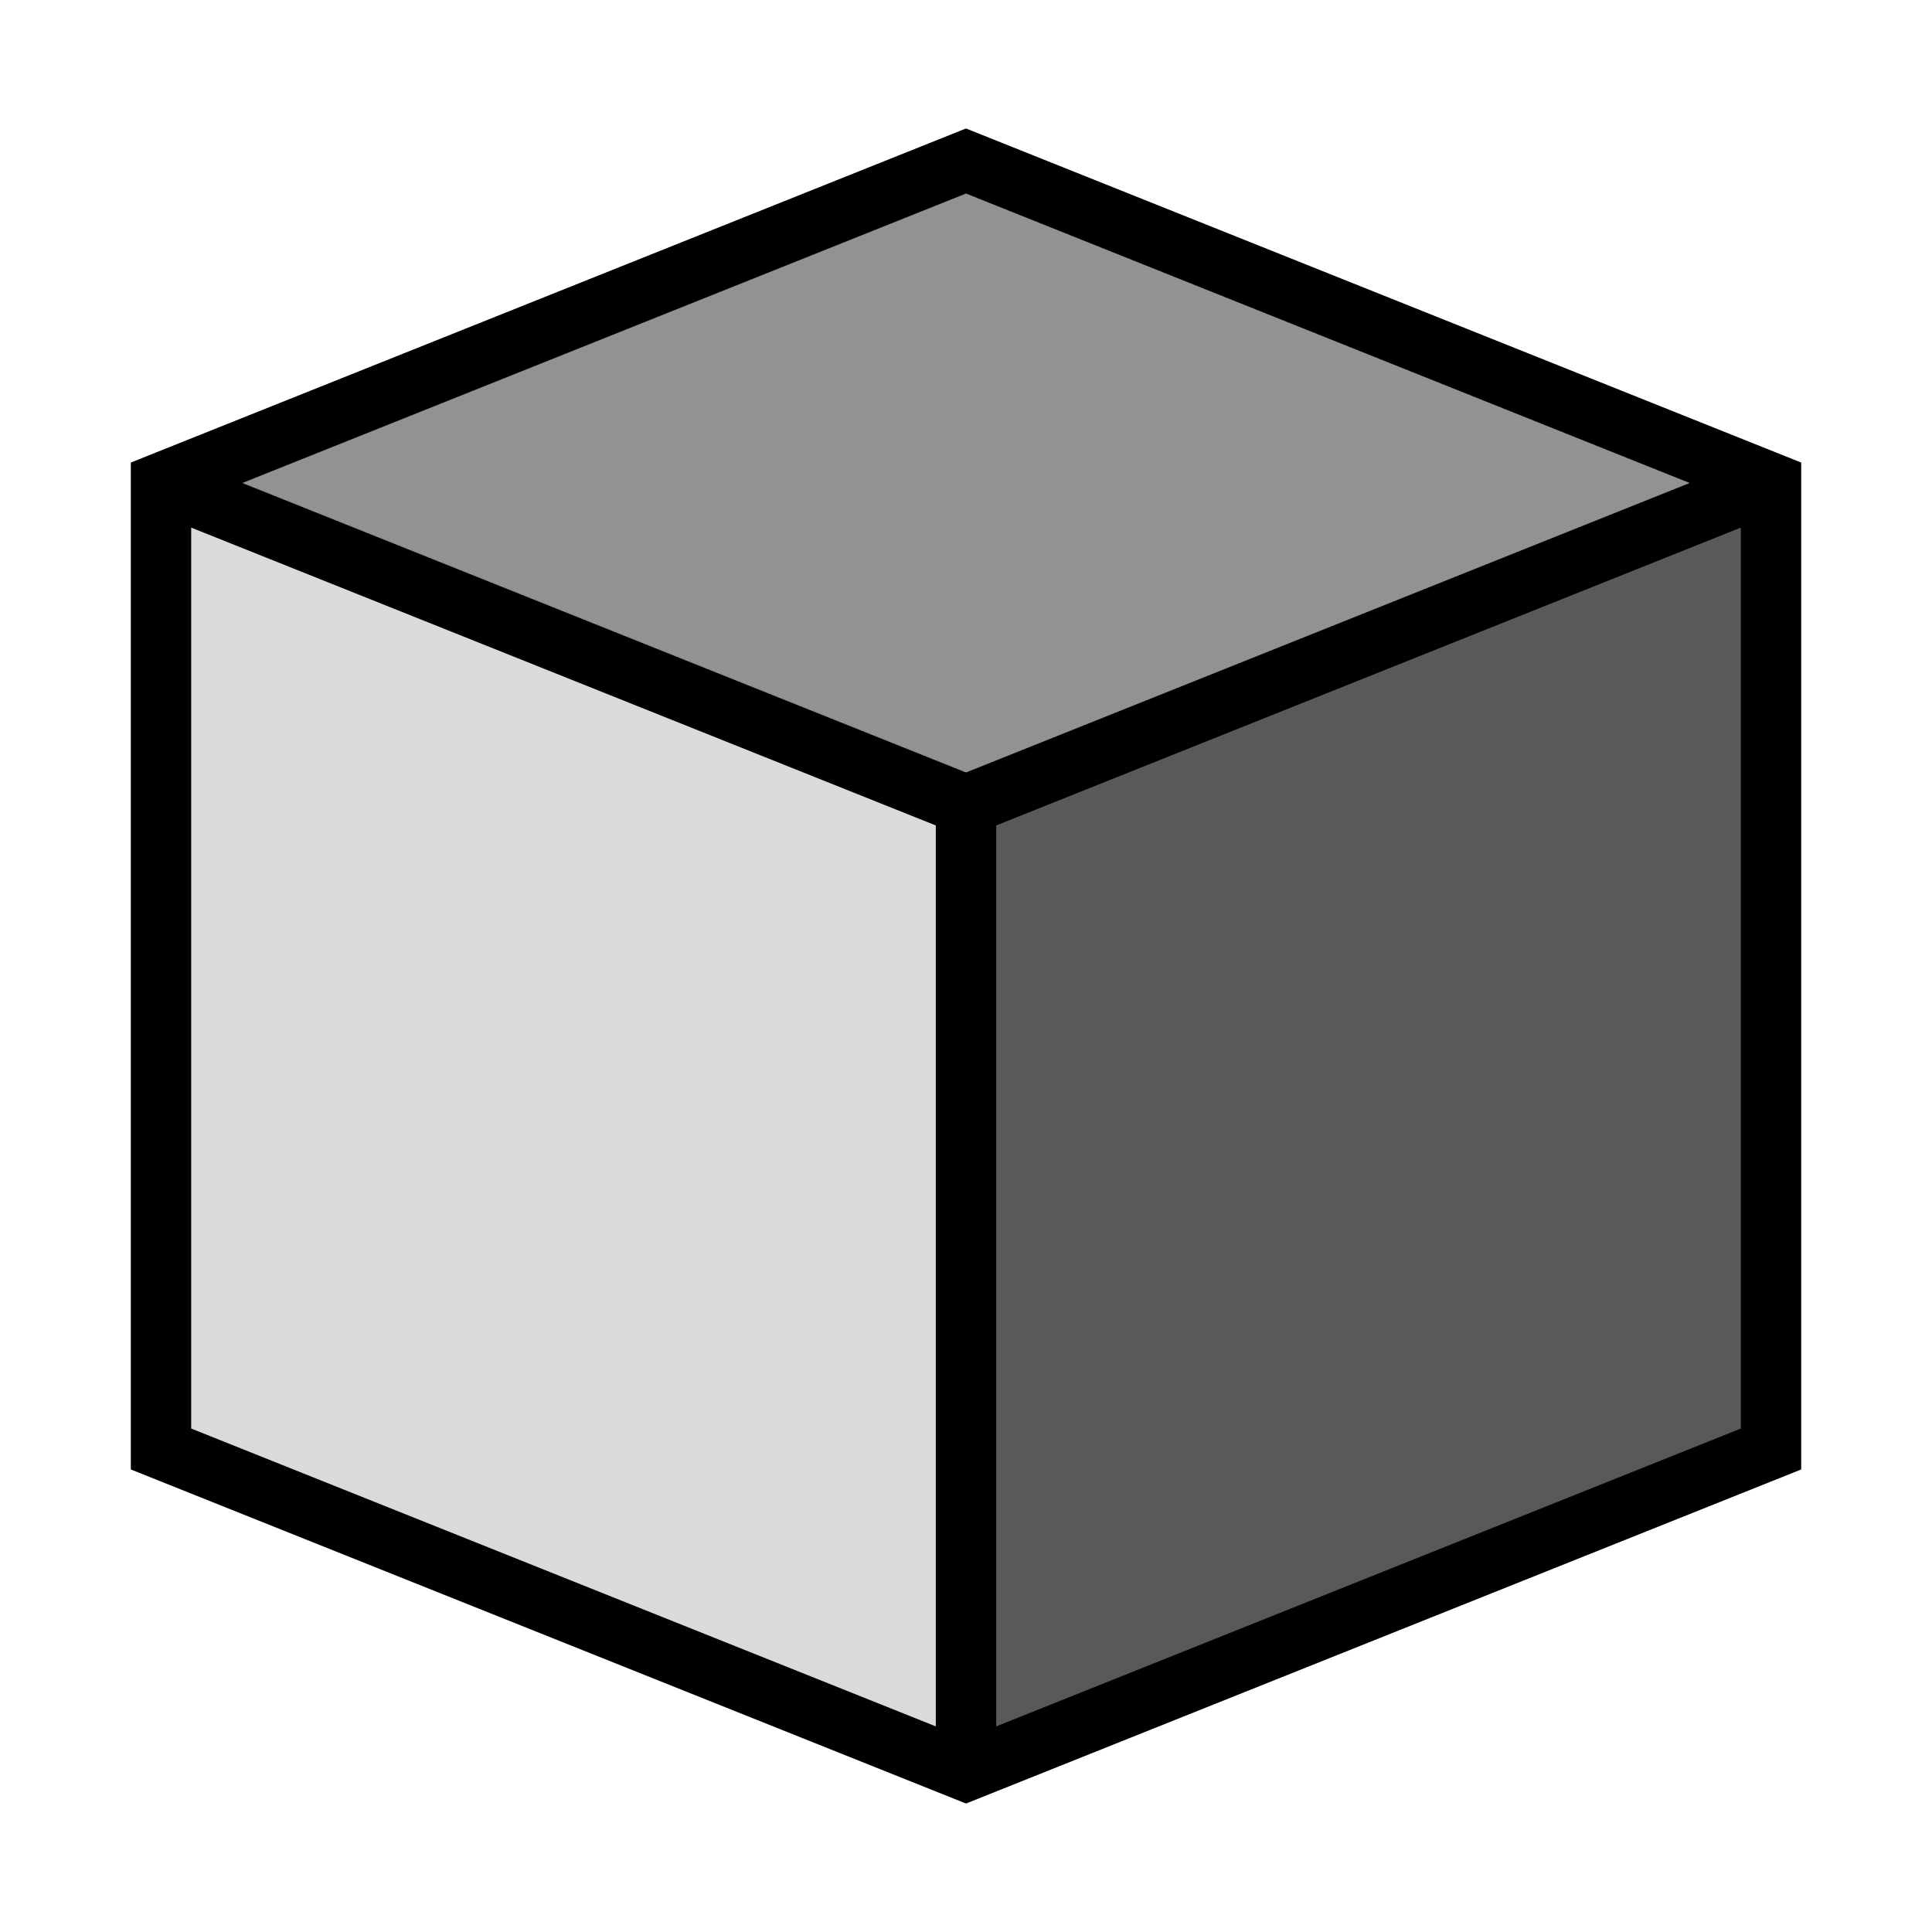<?xml version="1.0" encoding="UTF-8" standalone="no"?>
<!-- Created with Inkscape (http://www.inkscape.org/) -->

<svg
   xmlns:dc="http://purl.org/dc/elements/1.1/"
   xmlns:cc="http://creativecommons.org/ns#"
   xmlns:rdf="http://www.w3.org/1999/02/22-rdf-syntax-ns#"
   xmlns:svg="http://www.w3.org/2000/svg"
   xmlns="http://www.w3.org/2000/svg"
   xmlns:xlink="http://www.w3.org/1999/xlink"
   xmlns:sodipodi="http://sodipodi.sourceforge.net/DTD/sodipodi-0.dtd"
   xmlns:inkscape="http://www.inkscape.org/namespaces/inkscape"
   version="1.0"
   width="96"
   height="96"
   id="svg2408"
   inkscape:version="0.48.4 r9939"
   sodipodi:docname="Box.svg"
   inkscape:export-filename="/home/holger/Projekte/Titania/Titania/share/titania/ui/icon14x14.png"
   inkscape:export-xdpi="13.125"
   inkscape:export-ydpi="13.125">
  <sodipodi:namedview
     pagecolor="#ffffff"
     bordercolor="#666666"
     borderopacity="1"
     objecttolerance="10"
     gridtolerance="10"
     guidetolerance="10"
     inkscape:pageopacity="0"
     inkscape:pageshadow="2"
     inkscape:window-width="1861"
     inkscape:window-height="1056"
     id="namedview3312"
     showgrid="true"
     inkscape:zoom="1.28"
     inkscape:cx="-163.8951"
     inkscape:cy="39.189789"
     inkscape:window-x="59"
     inkscape:window-y="24"
     inkscape:window-maximized="1"
     inkscape:current-layer="layer7"
     inkscape:snap-bbox="true"
     inkscape:bbox-paths="true"
     showguides="false"
     inkscape:guide-bbox="true"
     inkscape:object-paths="false"
     inkscape:snap-object-midpoints="false"
     inkscape:snap-intersection-paths="false"
     inkscape:object-nodes="true">
    <sodipodi:guide
       orientation="0,1"
       position="-190.058,48"
       id="guide4411" />
    <sodipodi:guide
       orientation="1,0"
       position="48,99.034"
       id="guide4413" />
    <inkscape:grid
       type="xygrid"
       id="grid3989"
       empspacing="5"
       visible="true"
       enabled="true"
       snapvisiblegridlinesonly="true"
       spacingy="8px"
       spacingx="8px" />
    <sodipodi:guide
       orientation="0,1"
       position="72,96"
       id="guide5056" />
    <sodipodi:guide
       orientation="0,1"
       position="88,0"
       id="guide5058" />
  </sodipodi:namedview>
  <defs
     id="defs2410">
    <linearGradient
       id="linearGradient4397">
      <stop
         style="stop-color:#ffffff;stop-opacity:1;"
         offset="0"
         id="stop4399" />
      <stop
         style="stop-color:#555555;stop-opacity:1;"
         offset="1"
         id="stop4401" />
    </linearGradient>
    <linearGradient
       id="linearGradient4397-4">
      <stop
         style="stop-color:#ffffff;stop-opacity:1;"
         offset="0"
         id="stop4399-7" />
      <stop
         style="stop-color:#555555;stop-opacity:1;"
         offset="1"
         id="stop4401-5" />
    </linearGradient>
    <radialGradient
       inkscape:collect="always"
       xlink:href="#linearGradient4397"
       id="radialGradient5748"
       gradientUnits="userSpaceOnUse"
       gradientTransform="matrix(1.474,-0.249,0.736,4.364,155.373,-81.563)"
       cx="56"
       cy="36.675"
       fx="56"
       fy="36.675"
       r="32" />
    <radialGradient
       inkscape:collect="always"
       xlink:href="#linearGradient4397-4"
       id="radialGradient5750"
       gradientUnits="userSpaceOnUse"
       gradientTransform="matrix(1.5,7.2840407e-8,-6.7793932e-8,1.396,-28.001,-14.527)"
       cx="56"
       cy="36.675"
       fx="56"
       fy="36.675"
       r="32" />
    <linearGradient
       id="linearGradient4397-4-5">
      <stop
         style="stop-color:#ffffff;stop-opacity:1;"
         offset="0"
         id="stop4399-7-5" />
      <stop
         style="stop-color:#555555;stop-opacity:1;"
         offset="1"
         id="stop4401-5-0" />
    </linearGradient>
    <linearGradient
       id="linearGradient4397-4-5-1">
      <stop
         style="stop-color:#ffffff;stop-opacity:1;"
         offset="0"
         id="stop4399-7-5-0" />
      <stop
         style="stop-color:#555555;stop-opacity:1;"
         offset="1"
         id="stop4401-5-0-2" />
    </linearGradient>
    <radialGradient
       r="32"
       fy="36.675"
       fx="56"
       cy="36.675"
       cx="56"
       gradientTransform="matrix(1.5,7.2840407e-8,-6.7793932e-8,1.396,-28.001,-14.527)"
       gradientUnits="userSpaceOnUse"
       id="radialGradient5887"
       xlink:href="#linearGradient4397-4-5-1"
       inkscape:collect="always" />
    <radialGradient
       inkscape:collect="always"
       xlink:href="#linearGradient4397-4-5"
       id="radialGradient5923"
       gradientUnits="userSpaceOnUse"
       gradientTransform="matrix(1.5,-3.6333553e-7,-2.0413694e-6,5,285.822,-116.966)"
       cx="54.786"
       cy="36.193"
       fx="54.786"
       fy="36.193"
       r="32" />
  </defs>
  <g
     inkscape:groupmode="layer"
     id="layer13"
     inkscape:label="Background"
     style="display:none">
    <rect
       style="fill:#919191;fill-opacity:1;stroke:none"
       id="rect5201"
       width="96"
       height="96"
       x="0"
       y="0" />
  </g>
  <g
     inkscape:groupmode="layer"
     id="layer7"
     inkscape:label="Fly"
     style="display:inline">
    <path
       style="fill:#dadada;fill-opacity:1;stroke:none"
       d="M 8,24 8,72 48,88 48,40 z"
       id="path3260"
       inkscape:connector-curvature="0"
       sodipodi:nodetypes="ccccc" />
    <path
       style="fill:#595959;fill-opacity:1;stroke:none"
       d="M 48,40 48,88 88,72 88,24 z"
       id="path3262"
       inkscape:connector-curvature="0"
       sodipodi:nodetypes="ccccc" />
    <path
       style="fill:#929292;fill-opacity:1;stroke:none"
       d="M 8,24 48,8 88,24 48,40 z"
       id="path3264"
       inkscape:connector-curvature="0"
       sodipodi:nodetypes="ccccc" />
  </g>
  <g
     inkscape:groupmode="layer"
     id="layer14"
     inkscape:label="Border">
    <path
       style="fill:none;stroke:#000000;stroke-width:3;stroke-linecap:butt;stroke-linejoin:miter;stroke-miterlimit:4;stroke-opacity:1;stroke-dasharray:none;display:inline"
       d="M 48,8 88,24 88,72 48,88 8,72 8,24 z"
       id="path4034"
       inkscape:connector-curvature="0"
       sodipodi:nodetypes="ccccccc" />
    <path
       style="fill:none;stroke:#000000;stroke-width:3;stroke-linecap:butt;stroke-linejoin:miter;stroke-miterlimit:4;stroke-opacity:1;stroke-dasharray:none;display:inline"
       d="M 8,24 48,40"
       id="path4036"
       inkscape:connector-curvature="0"
       sodipodi:nodetypes="cc" />
    <path
       style="fill:none;stroke:#000000;stroke-width:3;stroke-linecap:butt;stroke-linejoin:miter;stroke-miterlimit:4;stroke-opacity:1;stroke-dasharray:none;display:inline"
       d="M 88,24 48,40 48,88"
       id="path4038"
       inkscape:connector-curvature="0"
       sodipodi:nodetypes="ccc" />
  </g>
</svg>
